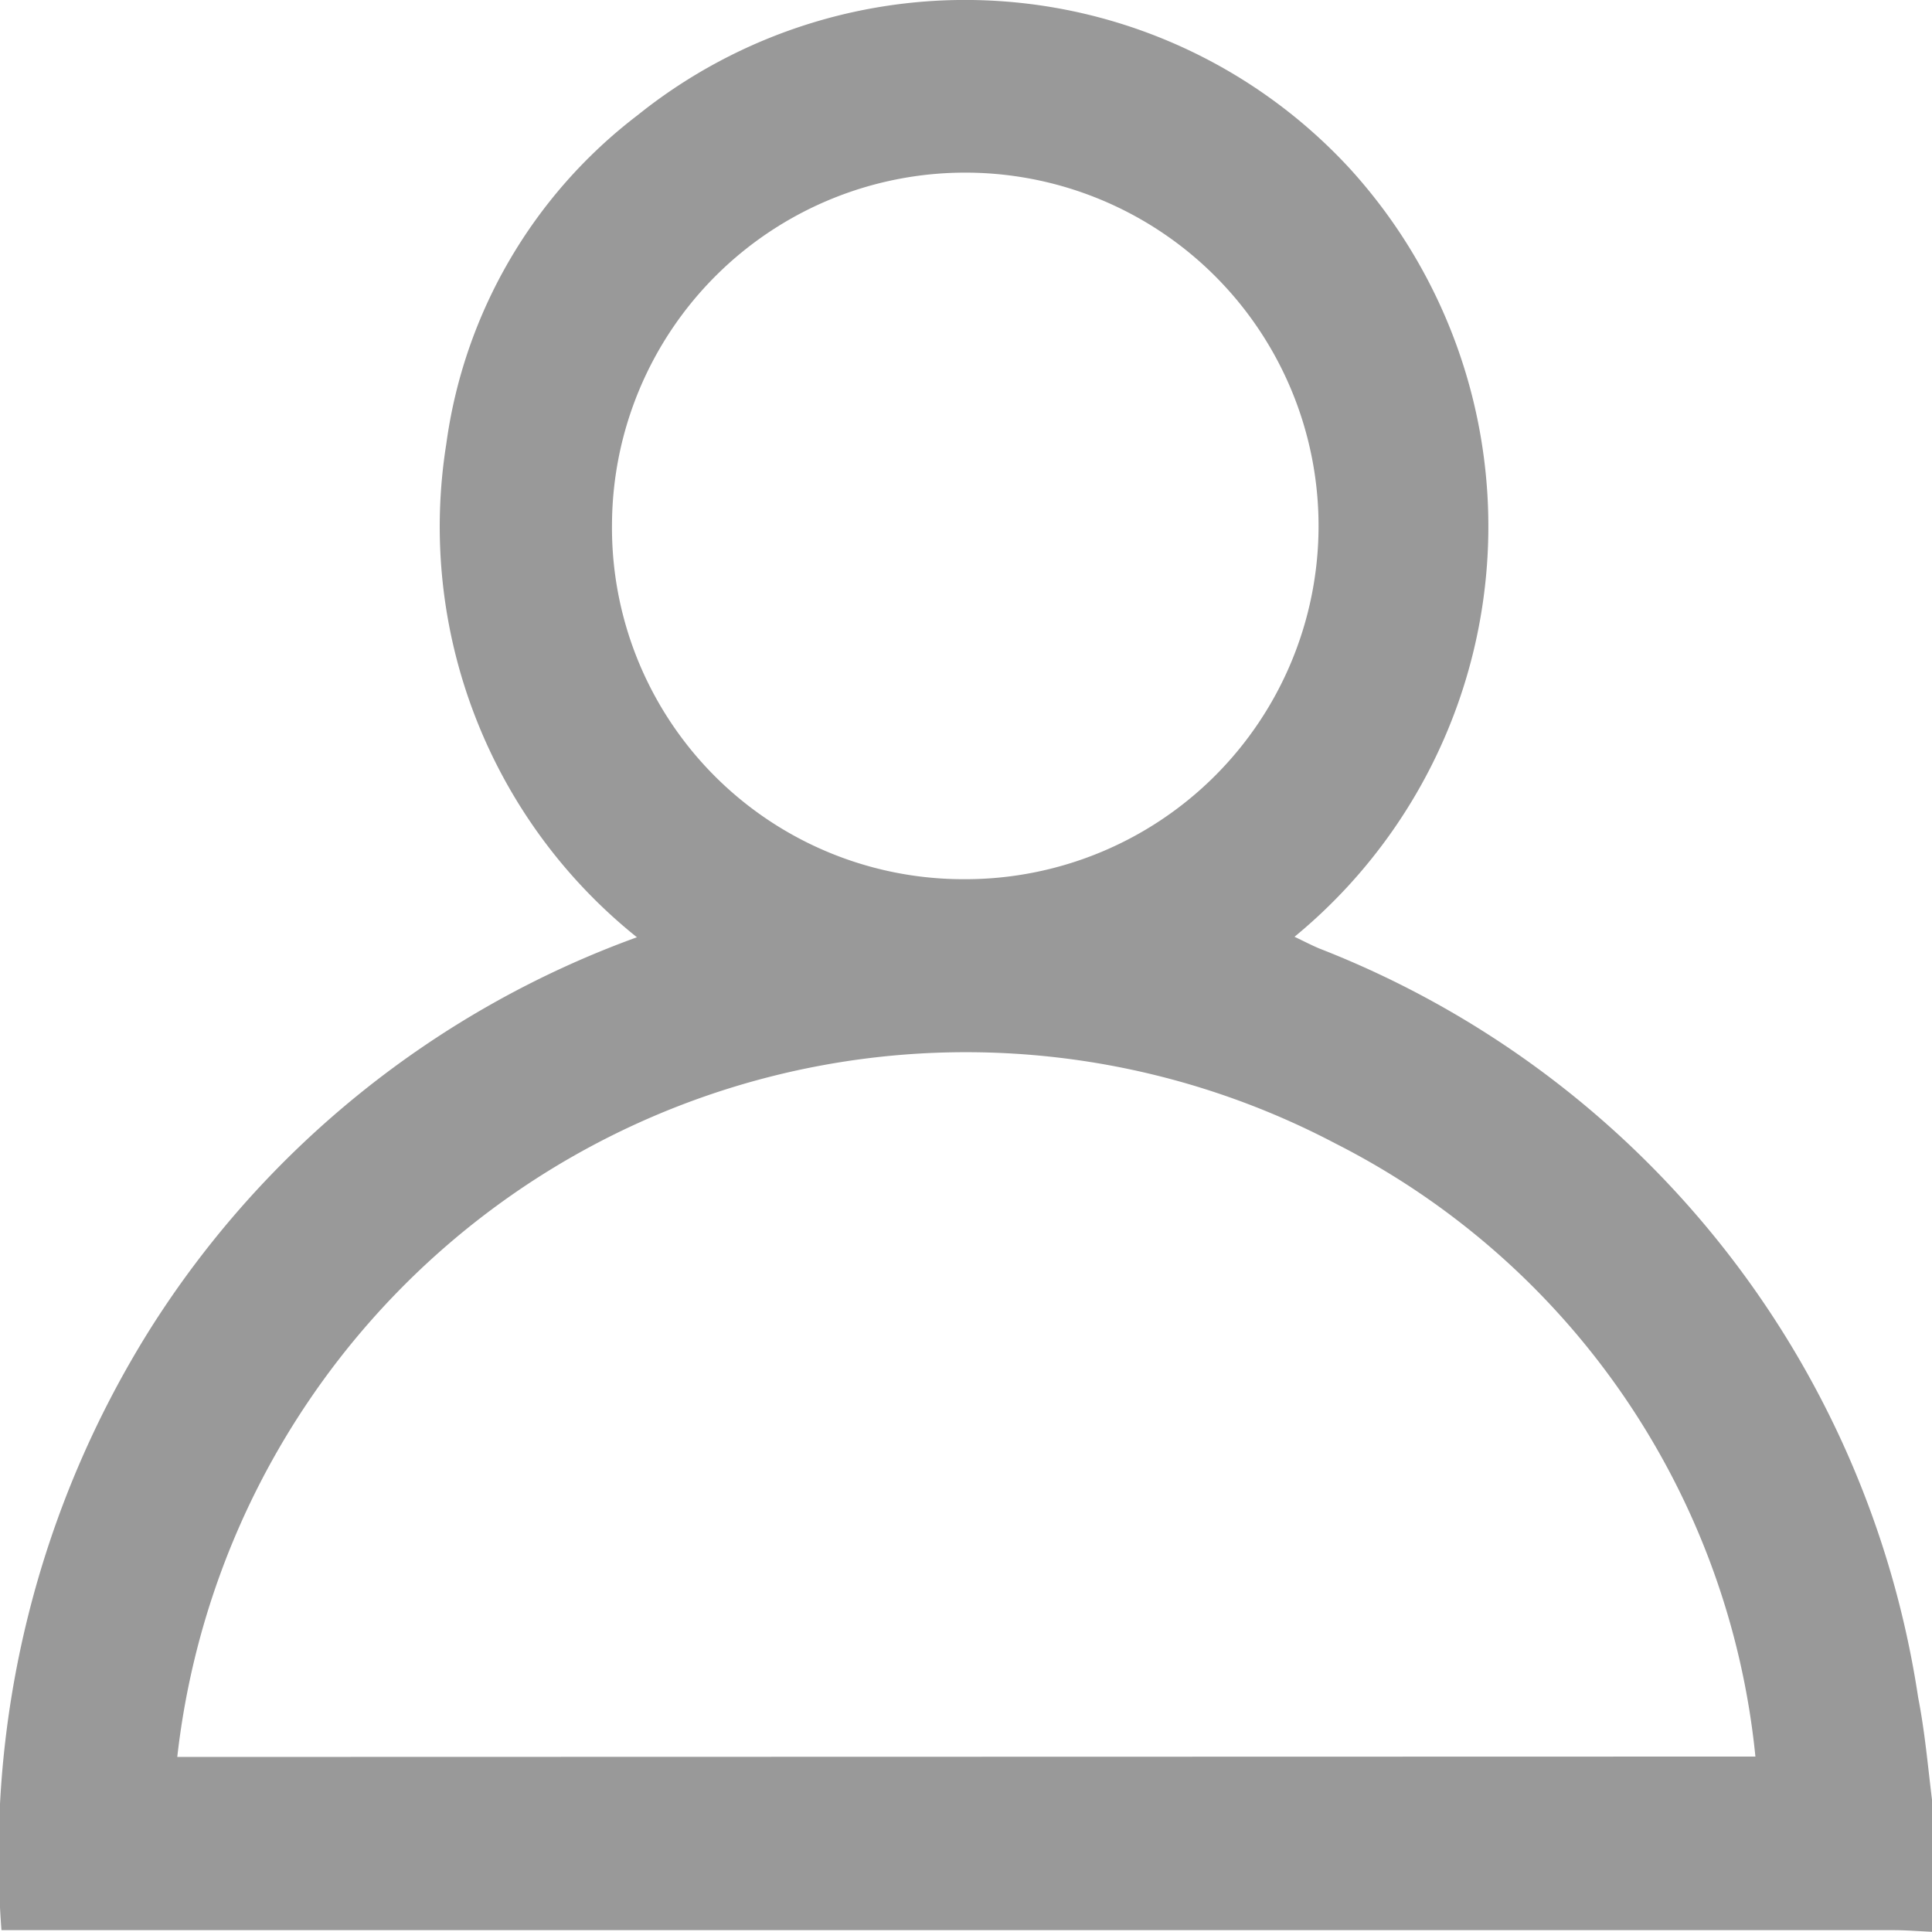 <svg xmlns="http://www.w3.org/2000/svg" width="19.999" height="20.002" viewBox="0 0 19.999 20.002">
  <path id="ic_user" d="M407.5,363.135a9.907,9.907,0,0,0-6.2-7.755c-.083-.035-.163-.077-.256-.121a5.5,5.5,0,0,0,.578-7.946,5.415,5.415,0,0,0-7.38-.557,5.15,5.15,0,0,0-1.978,3.4,5.445,5.445,0,0,0,1.973,5.108,9.982,9.982,0,0,0-5.034,4.048,10.261,10.261,0,0,0-1.544,6.23h19.585c.132,0,.264.011.4.017V364.2C407.6,363.844,407.569,363.486,407.5,363.135ZM393.979,350.99a3.657,3.657,0,1,1,3.647,3.673A3.638,3.638,0,0,1,393.979,350.99Zm-4.5,12.759A8.215,8.215,0,0,1,401.47,357.4a8.005,8.005,0,0,1,4.345,6.345Z" transform="translate(-387.644 -345.562)" fill="#999"/>
</svg>
